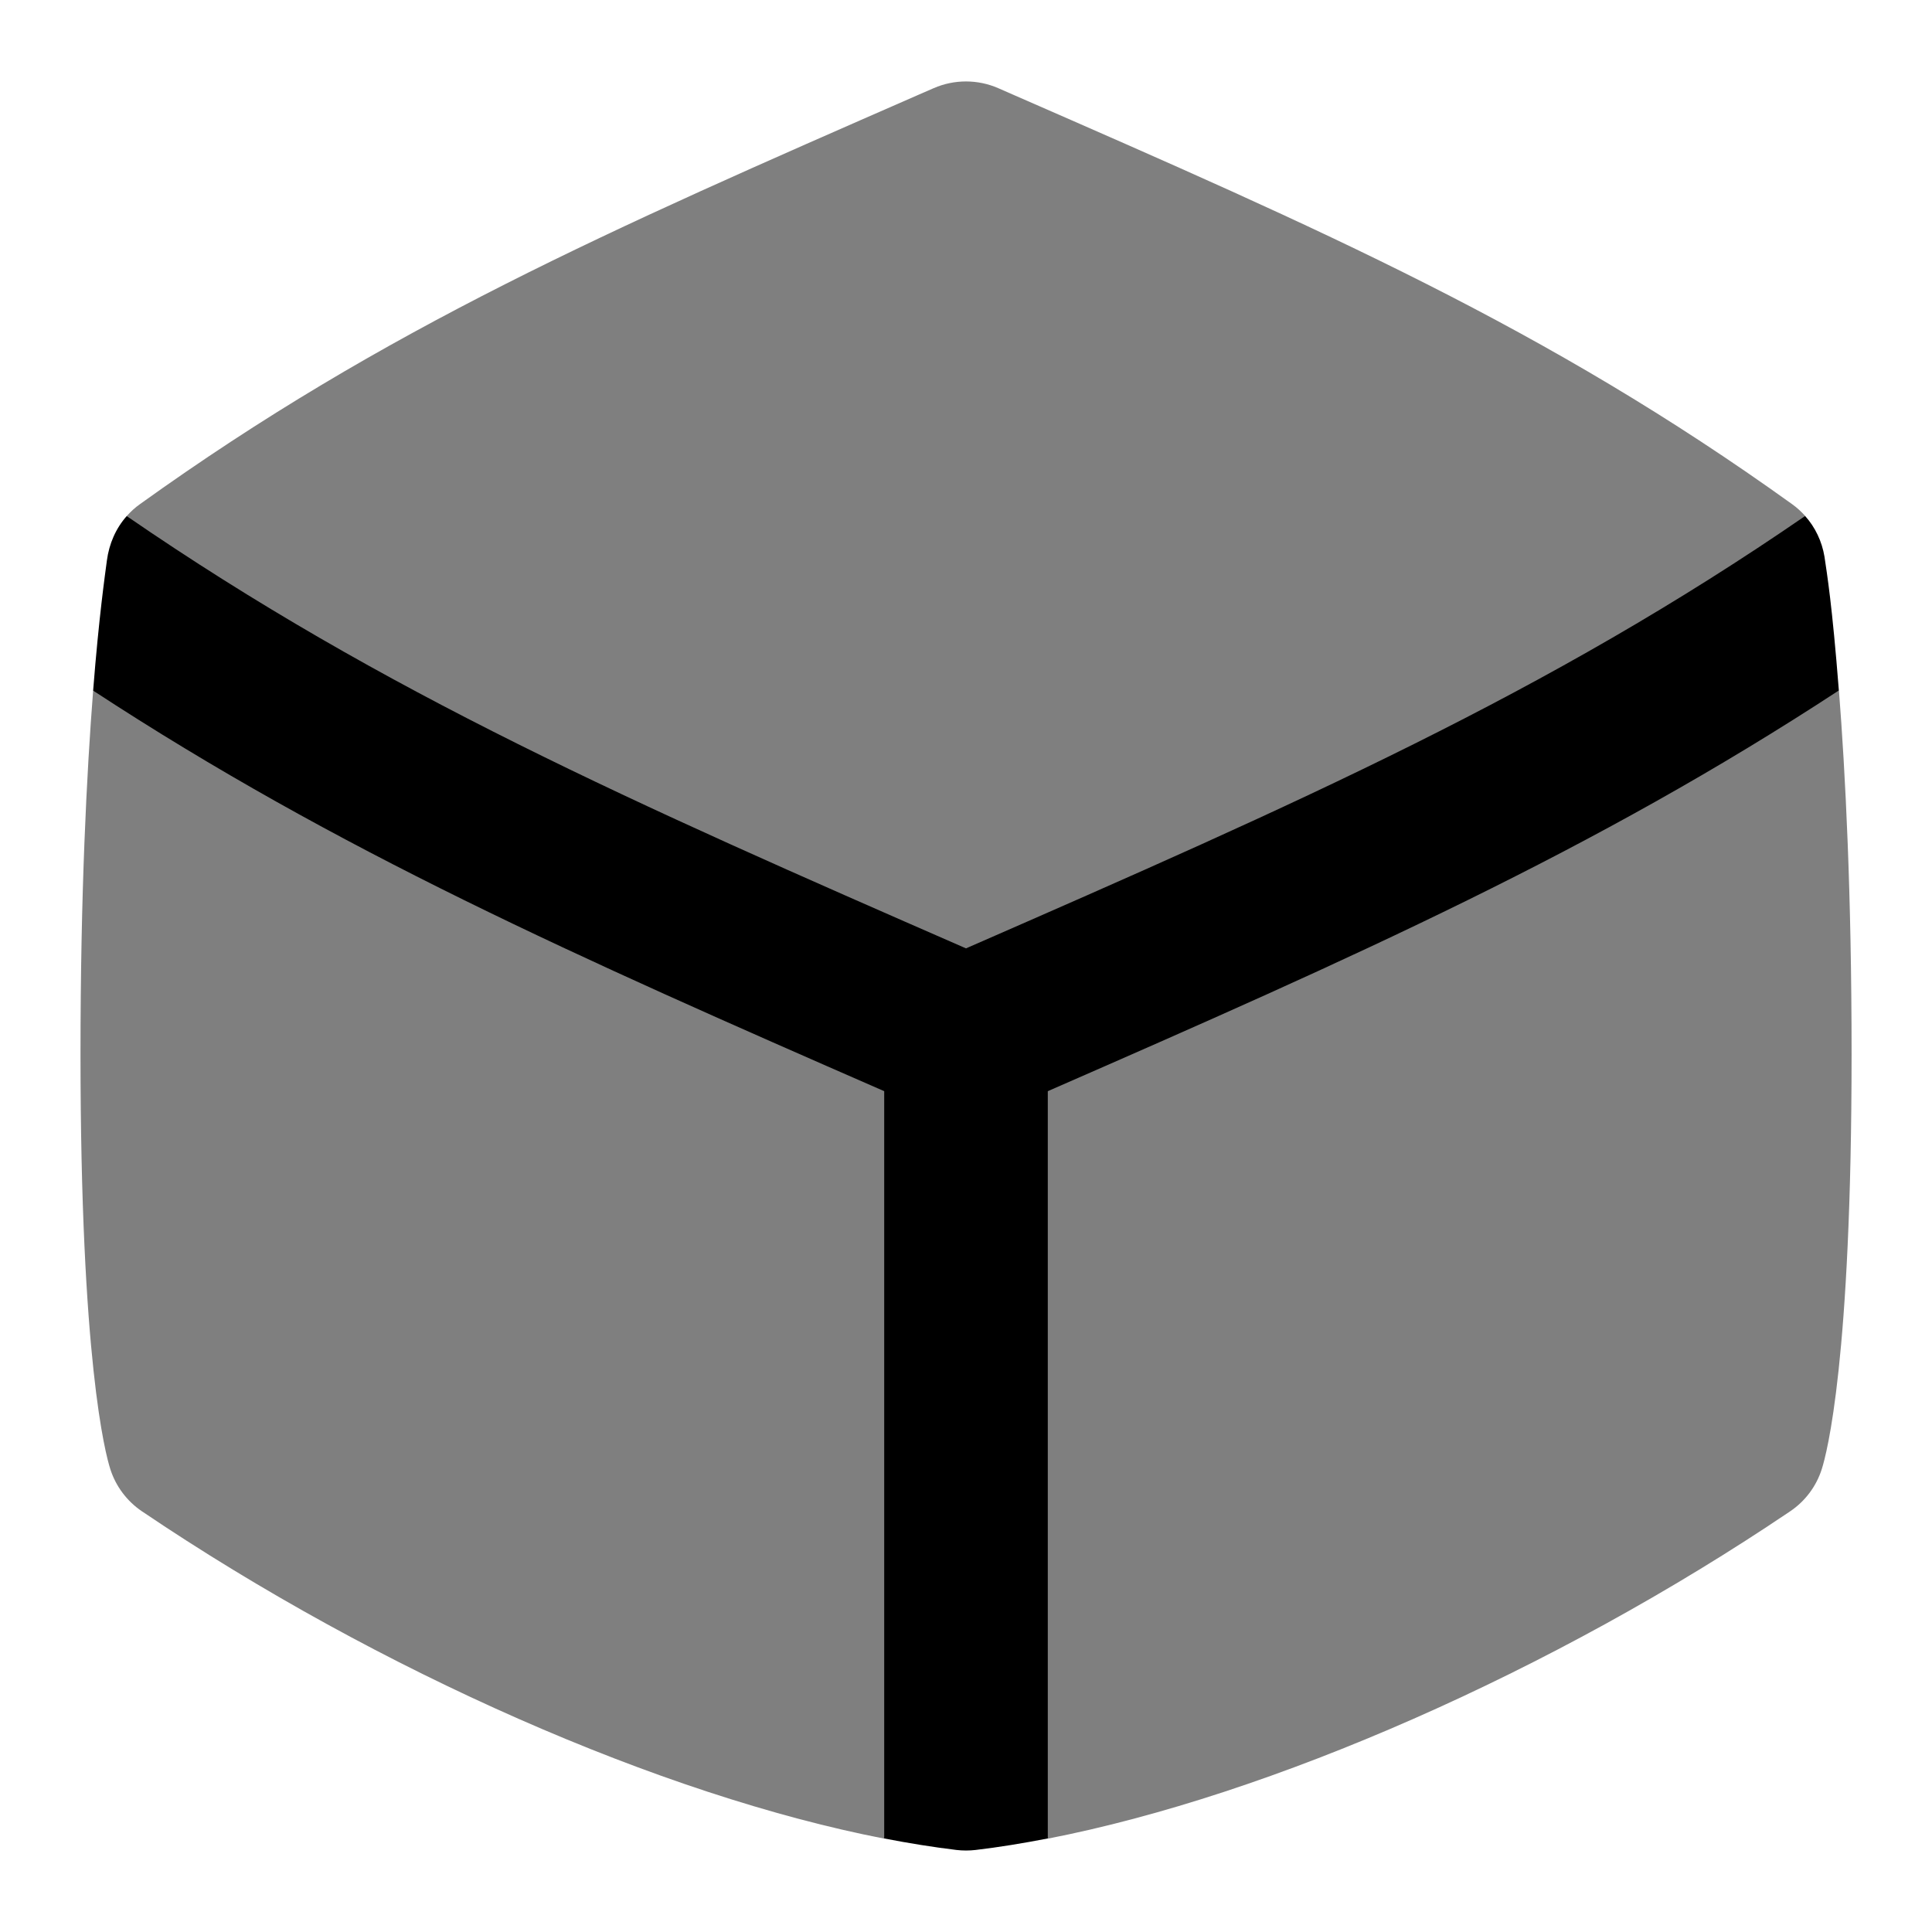 <svg id="Layer_1" viewBox="0 0 24 24" xmlns="http://www.w3.org/2000/svg" data-name="Layer 1"><path d="m21.572 7.93c-.03-.186.82-1.23.853-1.52-.049-.055-.104-.105-.164-.148-3.047-2.188-5.823-3.402-9.667-5.082l-.194-.085c-.255-.111-.546-.111-.801 0l-.202.088c-3.839 1.68-6.614 2.893-9.659 5.08-.061.043-.115.093-.164.148.203.456.619 1.327.597 1.513-.034.277-.439.439-1.014.656-.08 1.022-.157 2.521-.157 4.511 0 3.806.308 4.964.37 5.158.068.214.207.399.393.525 2.949 1.992 6.458 3.529 9.221 4.066.313-.197.545-.334.834-.3.079.009.21.002.289-.007.289-.034.533.155.91.307 2.762-.537 6.272-2.074 9.221-4.066.187-.126.325-.311.393-.525.062-.194.37-1.352.37-5.158 0-1.991-.077-3.489-.157-4.512-1.116-.455-1.265-.604-1.272-.647z" opacity=".5"/><path d="m13.016 13.555c3.837-1.677 6.791-2.99 9.827-4.978-.084-1.072-.147-1.447-.179-1.664-.031-.186-.114-.363-.24-.503-3.201 2.202-6.285 3.562-10.424 5.371-4.142-1.81-7.225-3.169-10.426-5.37-.136.153-.219.346-.246.551-.021.16-.099.695-.171 1.617 3.035 1.987 5.989 3.299 9.827 4.976v9.283c.309.06.609.108.898.143.079.009.158.009.237 0 .288-.034.588-.083.897-.143z"/></svg>